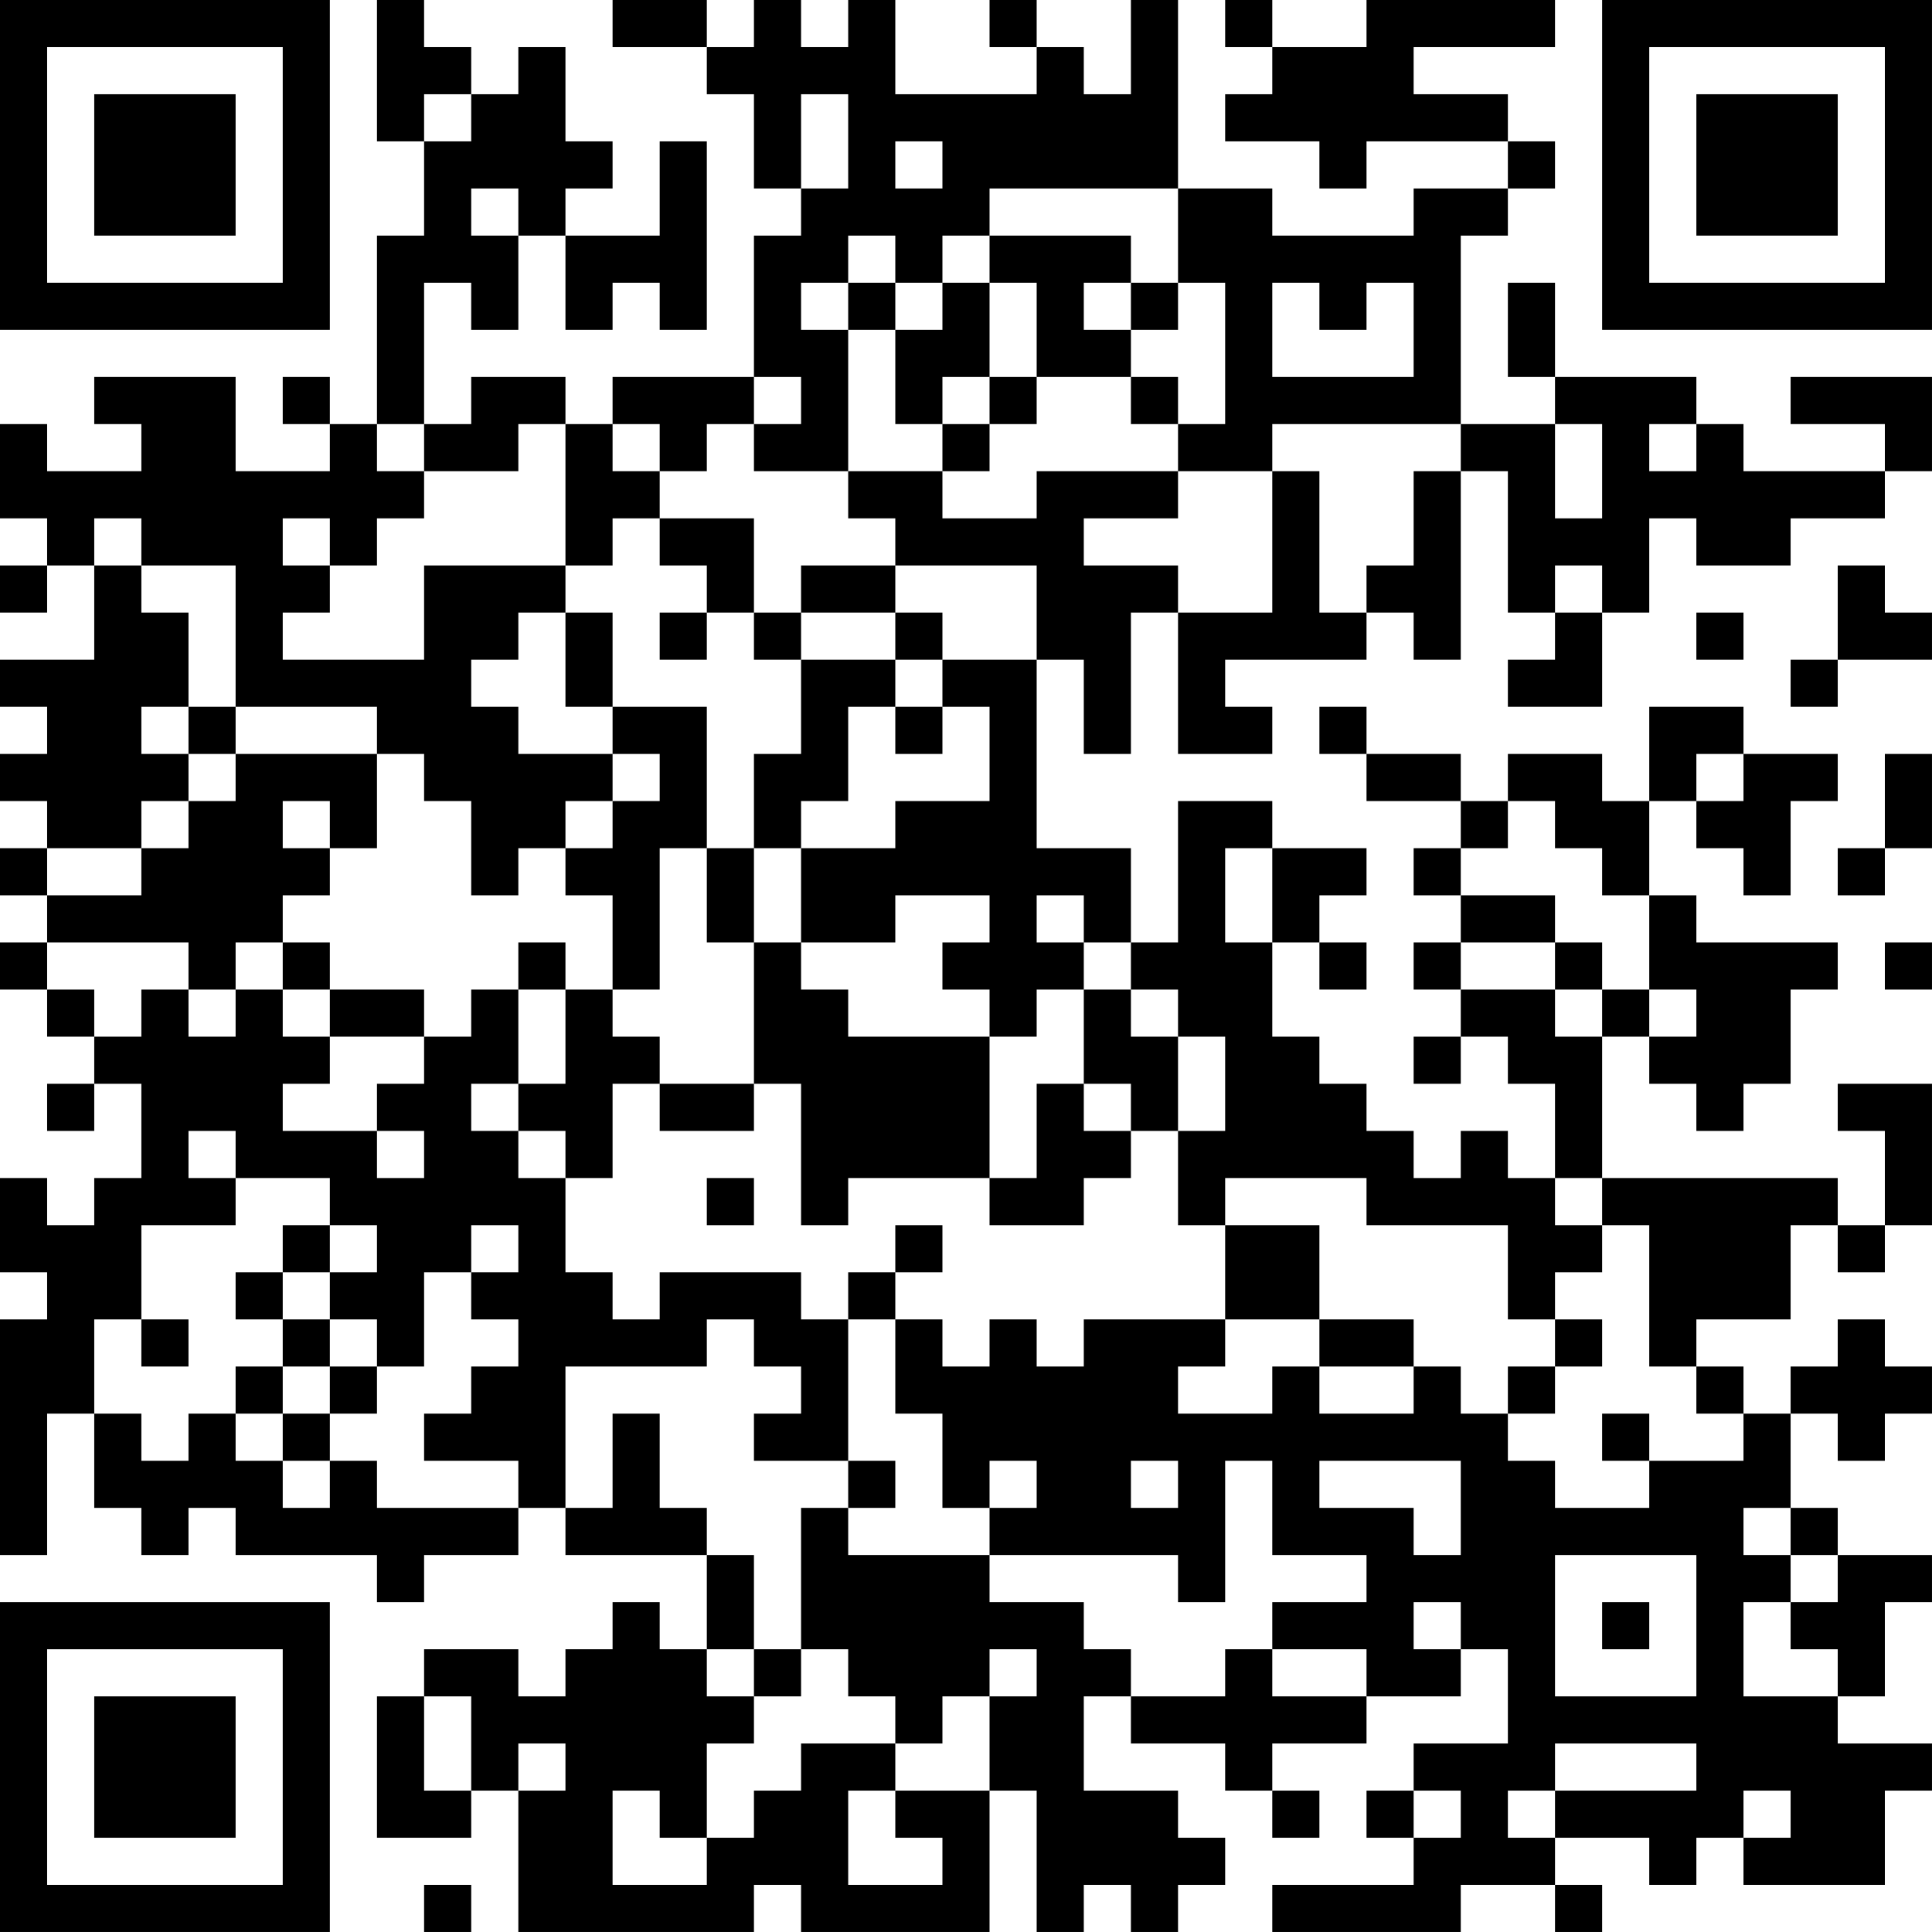 <?xml version="1.0" encoding="UTF-8"?>
<svg xmlns="http://www.w3.org/2000/svg" version="1.1" width="200" height="200" viewBox="0 0 200 200"><rect x="0" y="0" width="200" height="200" fill="#ffffff"/><g transform="scale(4.878)"><g transform="translate(0,0)"><path fill-rule="evenodd" d="M8 0L8 3L9 3L9 5L8 5L8 9L7 9L7 8L6 8L6 9L7 9L7 10L5 10L5 8L2 8L2 9L3 9L3 10L1 10L1 9L0 9L0 11L1 11L1 12L0 12L0 13L1 13L1 12L2 12L2 14L0 14L0 15L1 15L1 16L0 16L0 17L1 17L1 18L0 18L0 19L1 19L1 20L0 20L0 21L1 21L1 22L2 22L2 23L1 23L1 24L2 24L2 23L3 23L3 25L2 25L2 26L1 26L1 25L0 25L0 27L1 27L1 28L0 28L0 33L1 33L1 30L2 30L2 32L3 32L3 33L4 33L4 32L5 32L5 33L8 33L8 34L9 34L9 33L11 33L11 32L12 32L12 33L15 33L15 35L14 35L14 34L13 34L13 35L12 35L12 36L11 36L11 35L9 35L9 36L8 36L8 39L10 39L10 38L11 38L11 41L16 41L16 40L17 40L17 41L21 41L21 38L22 38L22 41L23 41L23 40L24 40L24 41L25 41L25 40L26 40L26 39L25 39L25 38L23 38L23 36L24 36L24 37L26 37L26 38L27 38L27 39L28 39L28 38L27 38L27 37L29 37L29 36L31 36L31 35L32 35L32 37L30 37L30 38L29 38L29 39L30 39L30 40L27 40L27 41L31 41L31 40L33 40L33 41L34 41L34 40L33 40L33 39L35 39L35 40L36 40L36 39L37 39L37 40L40 40L40 38L41 38L41 37L39 37L39 36L40 36L40 34L41 34L41 33L39 33L39 32L38 32L38 30L39 30L39 31L40 31L40 30L41 30L41 29L40 29L40 28L39 28L39 29L38 29L38 30L37 30L37 29L36 29L36 28L38 28L38 26L39 26L39 27L40 27L40 26L41 26L41 23L39 23L39 24L40 24L40 26L39 26L39 25L34 25L34 22L35 22L35 23L36 23L36 24L37 24L37 23L38 23L38 21L39 21L39 20L36 20L36 19L35 19L35 17L36 17L36 18L37 18L37 19L38 19L38 17L39 17L39 16L37 16L37 15L35 15L35 17L34 17L34 16L32 16L32 17L31 17L31 16L29 16L29 15L28 15L28 16L29 16L29 17L31 17L31 18L30 18L30 19L31 19L31 20L30 20L30 21L31 21L31 22L30 22L30 23L31 23L31 22L32 22L32 23L33 23L33 25L32 25L32 24L31 24L31 25L30 25L30 24L29 24L29 23L28 23L28 22L27 22L27 20L28 20L28 21L29 21L29 20L28 20L28 19L29 19L29 18L27 18L27 17L25 17L25 20L24 20L24 18L22 18L22 14L23 14L23 16L24 16L24 13L25 13L25 16L27 16L27 15L26 15L26 14L29 14L29 13L30 13L30 14L31 14L31 10L32 10L32 13L33 13L33 14L32 14L32 15L34 15L34 13L35 13L35 11L36 11L36 12L38 12L38 11L40 11L40 10L41 10L41 8L38 8L38 9L40 9L40 10L37 10L37 9L36 9L36 8L33 8L33 6L32 6L32 8L33 8L33 9L31 9L31 5L32 5L32 4L33 4L33 3L32 3L32 2L30 2L30 1L33 1L33 0L29 0L29 1L27 1L27 0L26 0L26 1L27 1L27 2L26 2L26 3L28 3L28 4L29 4L29 3L32 3L32 4L30 4L30 5L27 5L27 4L25 4L25 0L24 0L24 2L23 2L23 1L22 1L22 0L21 0L21 1L22 1L22 2L19 2L19 0L18 0L18 1L17 1L17 0L16 0L16 1L15 1L15 0L13 0L13 1L15 1L15 2L16 2L16 4L17 4L17 5L16 5L16 8L13 8L13 9L12 9L12 8L10 8L10 9L9 9L9 6L10 6L10 7L11 7L11 5L12 5L12 7L13 7L13 6L14 6L14 7L15 7L15 3L14 3L14 5L12 5L12 4L13 4L13 3L12 3L12 1L11 1L11 2L10 2L10 1L9 1L9 0ZM9 2L9 3L10 3L10 2ZM17 2L17 4L18 4L18 2ZM19 3L19 4L20 4L20 3ZM10 4L10 5L11 5L11 4ZM21 4L21 5L20 5L20 6L19 6L19 5L18 5L18 6L17 6L17 7L18 7L18 10L16 10L16 9L17 9L17 8L16 8L16 9L15 9L15 10L14 10L14 9L13 9L13 10L14 10L14 11L13 11L13 12L12 12L12 9L11 9L11 10L9 10L9 9L8 9L8 10L9 10L9 11L8 11L8 12L7 12L7 11L6 11L6 12L7 12L7 13L6 13L6 14L9 14L9 12L12 12L12 13L11 13L11 14L10 14L10 15L11 15L11 16L13 16L13 17L12 17L12 18L11 18L11 19L10 19L10 17L9 17L9 16L8 16L8 15L5 15L5 12L3 12L3 11L2 11L2 12L3 12L3 13L4 13L4 15L3 15L3 16L4 16L4 17L3 17L3 18L1 18L1 19L3 19L3 18L4 18L4 17L5 17L5 16L8 16L8 18L7 18L7 17L6 17L6 18L7 18L7 19L6 19L6 20L5 20L5 21L4 21L4 20L1 20L1 21L2 21L2 22L3 22L3 21L4 21L4 22L5 22L5 21L6 21L6 22L7 22L7 23L6 23L6 24L8 24L8 25L9 25L9 24L8 24L8 23L9 23L9 22L10 22L10 21L11 21L11 23L10 23L10 24L11 24L11 25L12 25L12 27L13 27L13 28L14 28L14 27L17 27L17 28L18 28L18 31L16 31L16 30L17 30L17 29L16 29L16 28L15 28L15 29L12 29L12 32L13 32L13 30L14 30L14 32L15 32L15 33L16 33L16 35L15 35L15 36L16 36L16 37L15 37L15 39L14 39L14 38L13 38L13 40L15 40L15 39L16 39L16 38L17 38L17 37L19 37L19 38L18 38L18 40L20 40L20 39L19 39L19 38L21 38L21 36L22 36L22 35L21 35L21 36L20 36L20 37L19 37L19 36L18 36L18 35L17 35L17 32L18 32L18 33L21 33L21 34L23 34L23 35L24 35L24 36L26 36L26 35L27 35L27 36L29 36L29 35L27 35L27 34L29 34L29 33L27 33L27 31L26 31L26 34L25 34L25 33L21 33L21 32L22 32L22 31L21 31L21 32L20 32L20 30L19 30L19 28L20 28L20 29L21 29L21 28L22 28L22 29L23 29L23 28L26 28L26 29L25 29L25 30L27 30L27 29L28 29L28 30L30 30L30 29L31 29L31 30L32 30L32 31L33 31L33 32L35 32L35 31L37 31L37 30L36 30L36 29L35 29L35 26L34 26L34 25L33 25L33 26L34 26L34 27L33 27L33 28L32 28L32 26L29 26L29 25L26 25L26 26L25 26L25 24L26 24L26 22L25 22L25 21L24 21L24 20L23 20L23 19L22 19L22 20L23 20L23 21L22 21L22 22L21 22L21 21L20 21L20 20L21 20L21 19L19 19L19 20L17 20L17 18L19 18L19 17L21 17L21 15L20 15L20 14L22 14L22 12L19 12L19 11L18 11L18 10L20 10L20 11L22 11L22 10L25 10L25 11L23 11L23 12L25 12L25 13L27 13L27 10L28 10L28 13L29 13L29 12L30 12L30 10L31 10L31 9L27 9L27 10L25 10L25 9L26 9L26 6L25 6L25 4ZM21 5L21 6L20 6L20 7L19 7L19 6L18 6L18 7L19 7L19 9L20 9L20 10L21 10L21 9L22 9L22 8L24 8L24 9L25 9L25 8L24 8L24 7L25 7L25 6L24 6L24 5ZM21 6L21 8L20 8L20 9L21 9L21 8L22 8L22 6ZM23 6L23 7L24 7L24 6ZM27 6L27 8L30 8L30 6L29 6L29 7L28 7L28 6ZM33 9L33 11L34 11L34 9ZM35 9L35 10L36 10L36 9ZM14 11L14 12L15 12L15 13L14 13L14 14L15 14L15 13L16 13L16 14L17 14L17 16L16 16L16 18L15 18L15 15L13 15L13 13L12 13L12 15L13 15L13 16L14 16L14 17L13 17L13 18L12 18L12 19L13 19L13 21L12 21L12 20L11 20L11 21L12 21L12 23L11 23L11 24L12 24L12 25L13 25L13 23L14 23L14 24L16 24L16 23L17 23L17 26L18 26L18 25L21 25L21 26L23 26L23 25L24 25L24 24L25 24L25 22L24 22L24 21L23 21L23 23L22 23L22 25L21 25L21 22L18 22L18 21L17 21L17 20L16 20L16 18L17 18L17 17L18 17L18 15L19 15L19 16L20 16L20 15L19 15L19 14L20 14L20 13L19 13L19 12L17 12L17 13L16 13L16 11ZM33 12L33 13L34 13L34 12ZM39 12L39 14L38 14L38 15L39 15L39 14L41 14L41 13L40 13L40 12ZM17 13L17 14L19 14L19 13ZM36 13L36 14L37 14L37 13ZM4 15L4 16L5 16L5 15ZM36 16L36 17L37 17L37 16ZM40 16L40 18L39 18L39 19L40 19L40 18L41 18L41 16ZM32 17L32 18L31 18L31 19L33 19L33 20L31 20L31 21L33 21L33 22L34 22L34 21L35 21L35 22L36 22L36 21L35 21L35 19L34 19L34 18L33 18L33 17ZM14 18L14 21L13 21L13 22L14 22L14 23L16 23L16 20L15 20L15 18ZM26 18L26 20L27 20L27 18ZM6 20L6 21L7 21L7 22L9 22L9 21L7 21L7 20ZM33 20L33 21L34 21L34 20ZM40 20L40 21L41 21L41 20ZM23 23L23 24L24 24L24 23ZM4 24L4 25L5 25L5 26L3 26L3 28L2 28L2 30L3 30L3 31L4 31L4 30L5 30L5 31L6 31L6 32L7 32L7 31L8 31L8 32L11 32L11 31L9 31L9 30L10 30L10 29L11 29L11 28L10 28L10 27L11 27L11 26L10 26L10 27L9 27L9 29L8 29L8 28L7 28L7 27L8 27L8 26L7 26L7 25L5 25L5 24ZM15 25L15 26L16 26L16 25ZM6 26L6 27L5 27L5 28L6 28L6 29L5 29L5 30L6 30L6 31L7 31L7 30L8 30L8 29L7 29L7 28L6 28L6 27L7 27L7 26ZM19 26L19 27L18 27L18 28L19 28L19 27L20 27L20 26ZM26 26L26 28L28 28L28 29L30 29L30 28L28 28L28 26ZM3 28L3 29L4 29L4 28ZM33 28L33 29L32 29L32 30L33 30L33 29L34 29L34 28ZM6 29L6 30L7 30L7 29ZM34 30L34 31L35 31L35 30ZM18 31L18 32L19 32L19 31ZM24 31L24 32L25 32L25 31ZM28 31L28 32L30 32L30 33L31 33L31 31ZM37 32L37 33L38 33L38 34L37 34L37 36L39 36L39 35L38 35L38 34L39 34L39 33L38 33L38 32ZM33 33L33 36L36 36L36 33ZM30 34L30 35L31 35L31 34ZM34 34L34 35L35 35L35 34ZM16 35L16 36L17 36L17 35ZM9 36L9 38L10 38L10 36ZM11 37L11 38L12 38L12 37ZM33 37L33 38L32 38L32 39L33 39L33 38L36 38L36 37ZM30 38L30 39L31 39L31 38ZM37 38L37 39L38 39L38 38ZM9 40L9 41L10 41L10 40ZM0 0L0 7L7 7L7 0ZM1 1L1 6L6 6L6 1ZM2 2L2 5L5 5L5 2ZM34 0L34 7L41 7L41 0ZM35 1L35 6L40 6L40 1ZM36 2L36 5L39 5L39 2ZM0 34L0 41L7 41L7 34ZM1 35L1 40L6 40L6 35ZM2 36L2 39L5 39L5 36Z" fill="#000000"/></g></g></svg>
